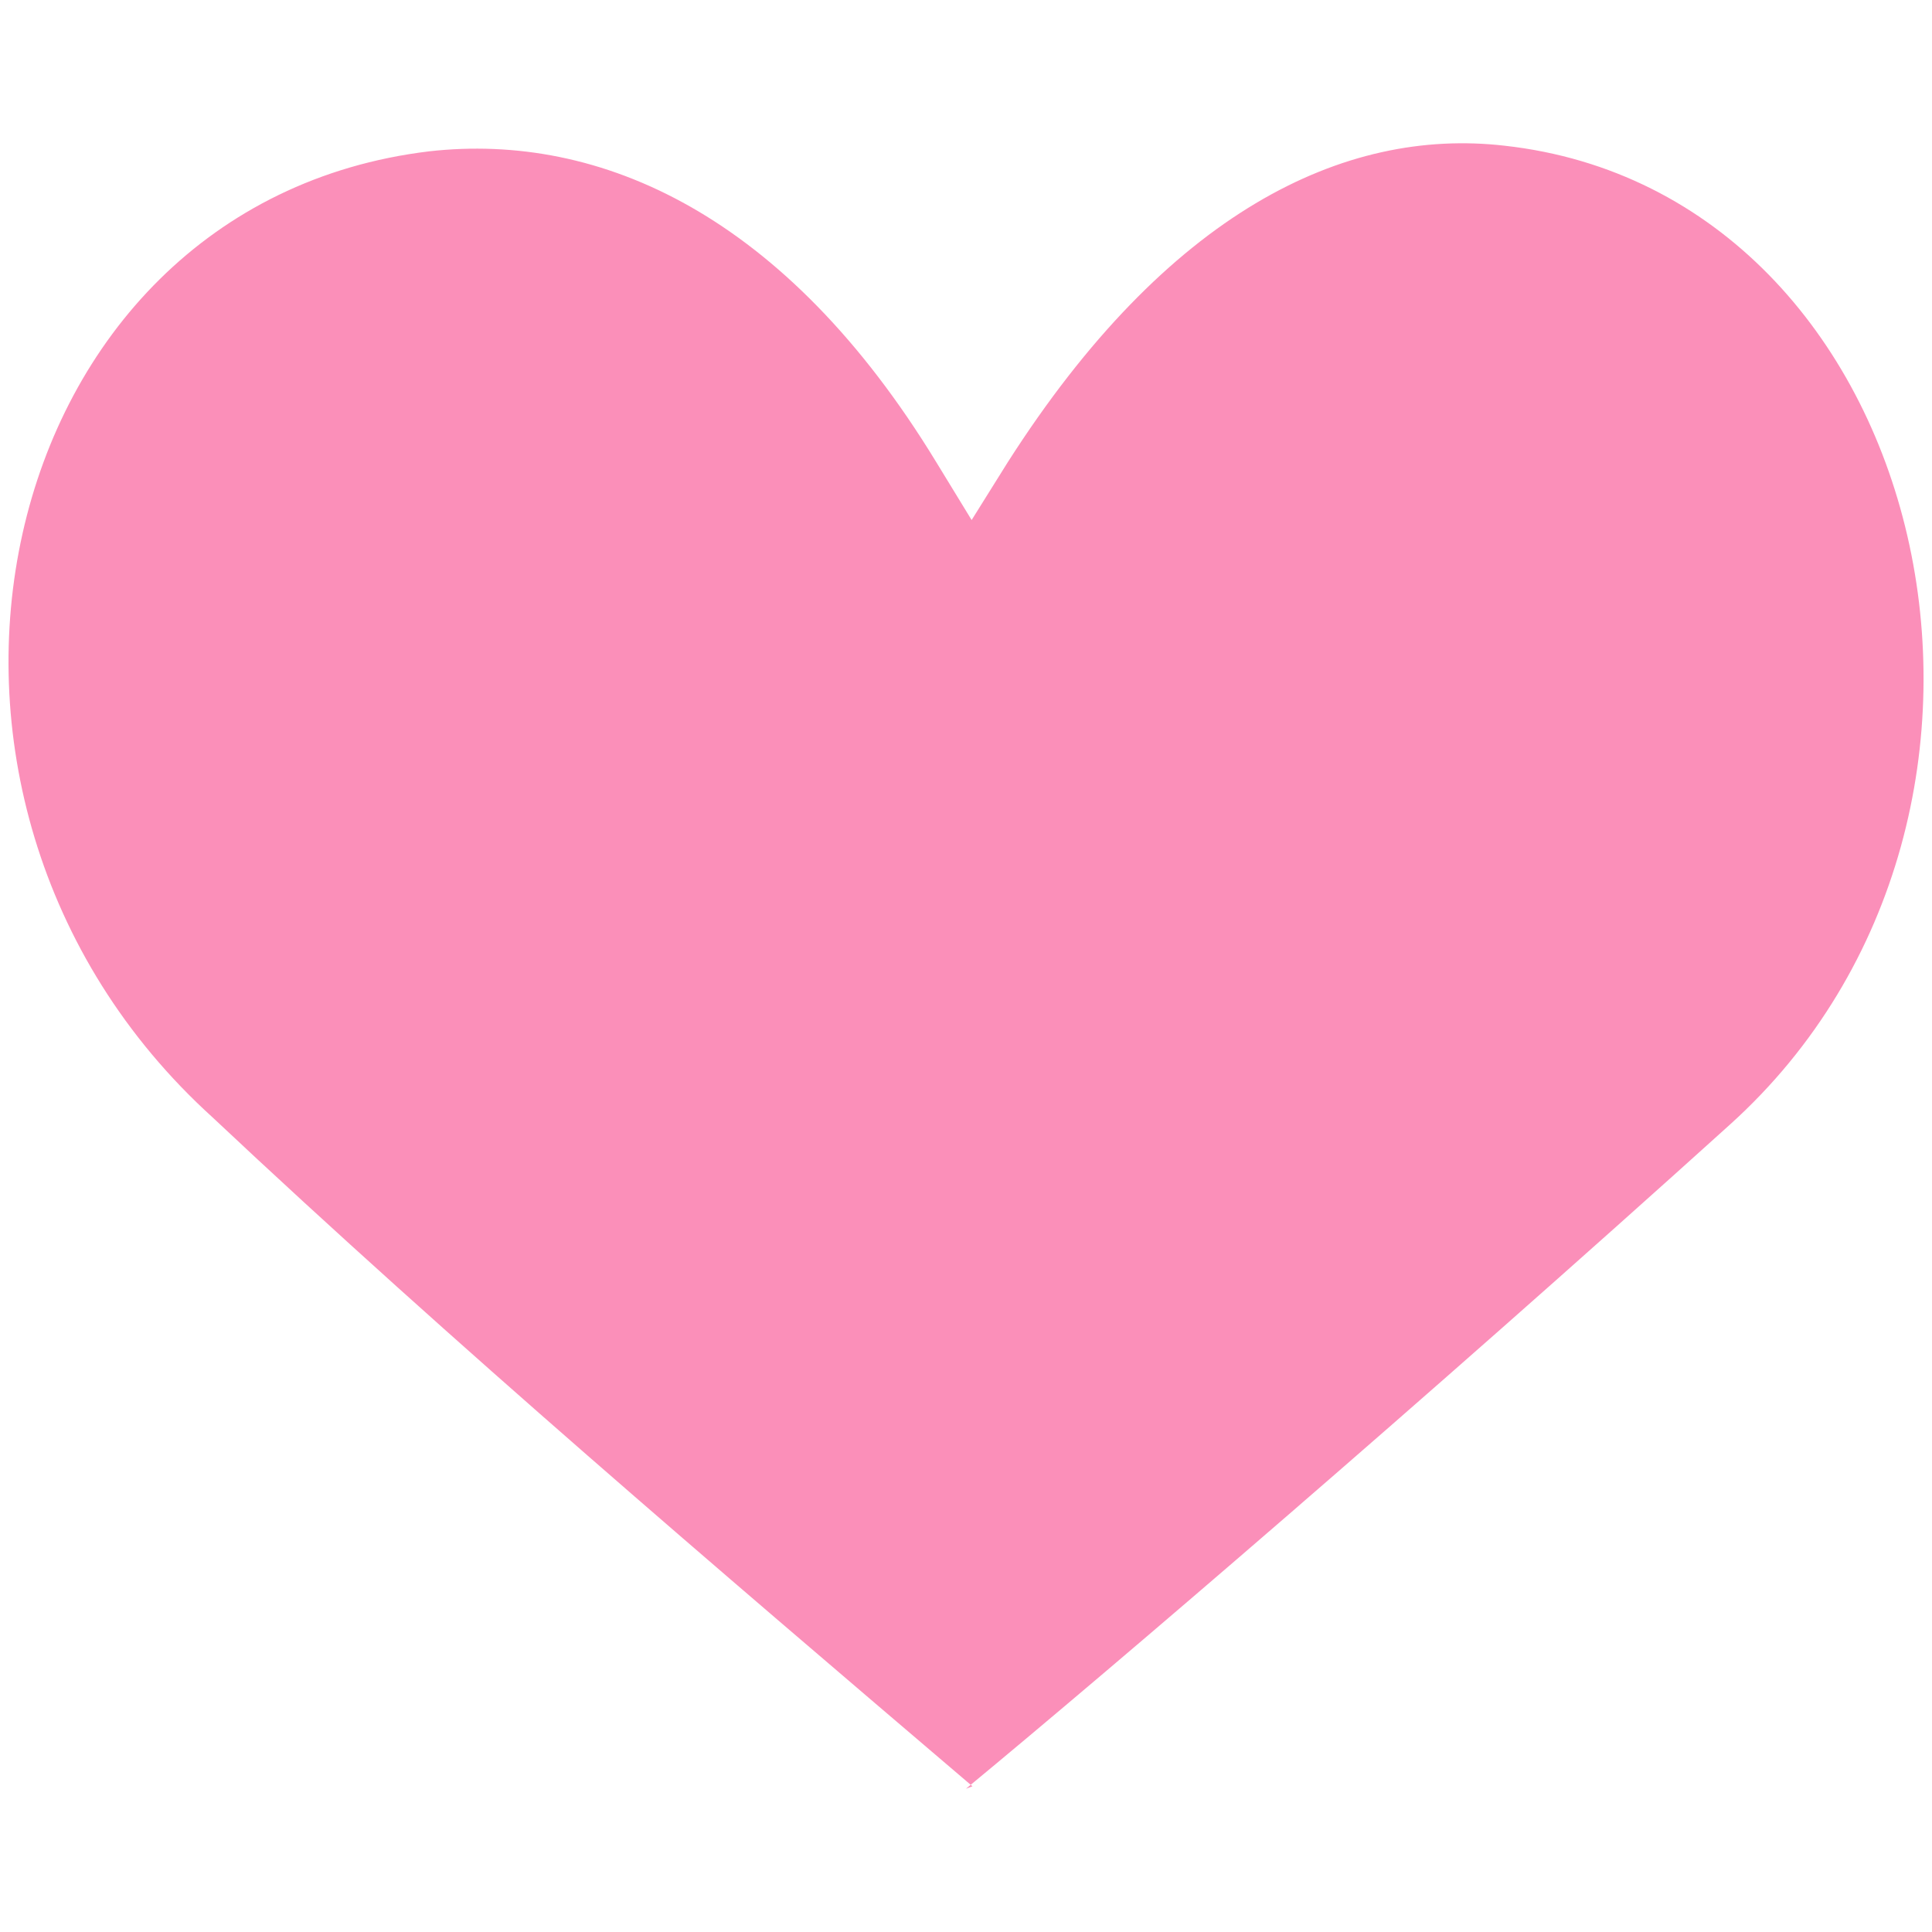 <svg id="Layer_1" data-name="Layer 1" xmlns="http://www.w3.org/2000/svg" viewBox="0 0 24 24"><defs><style>.cls-1{fill:#fb8fb9;}</style></defs><path class="cls-1" d="M12,22.22c1.84-1.52,5.67-4.8,9.49-8.25C25.79,10.09,24,2.4,18.69,1.81c-2-.23-4.19.83-6.17,3.93l-.45.72-.44-.72c-1.87-3.07-4.17-4.1-6.3-3.86-5.47.66-7.1,8-2.69,12,3,2.82,6.25,5.59,9.44,8.31Z"/></svg>